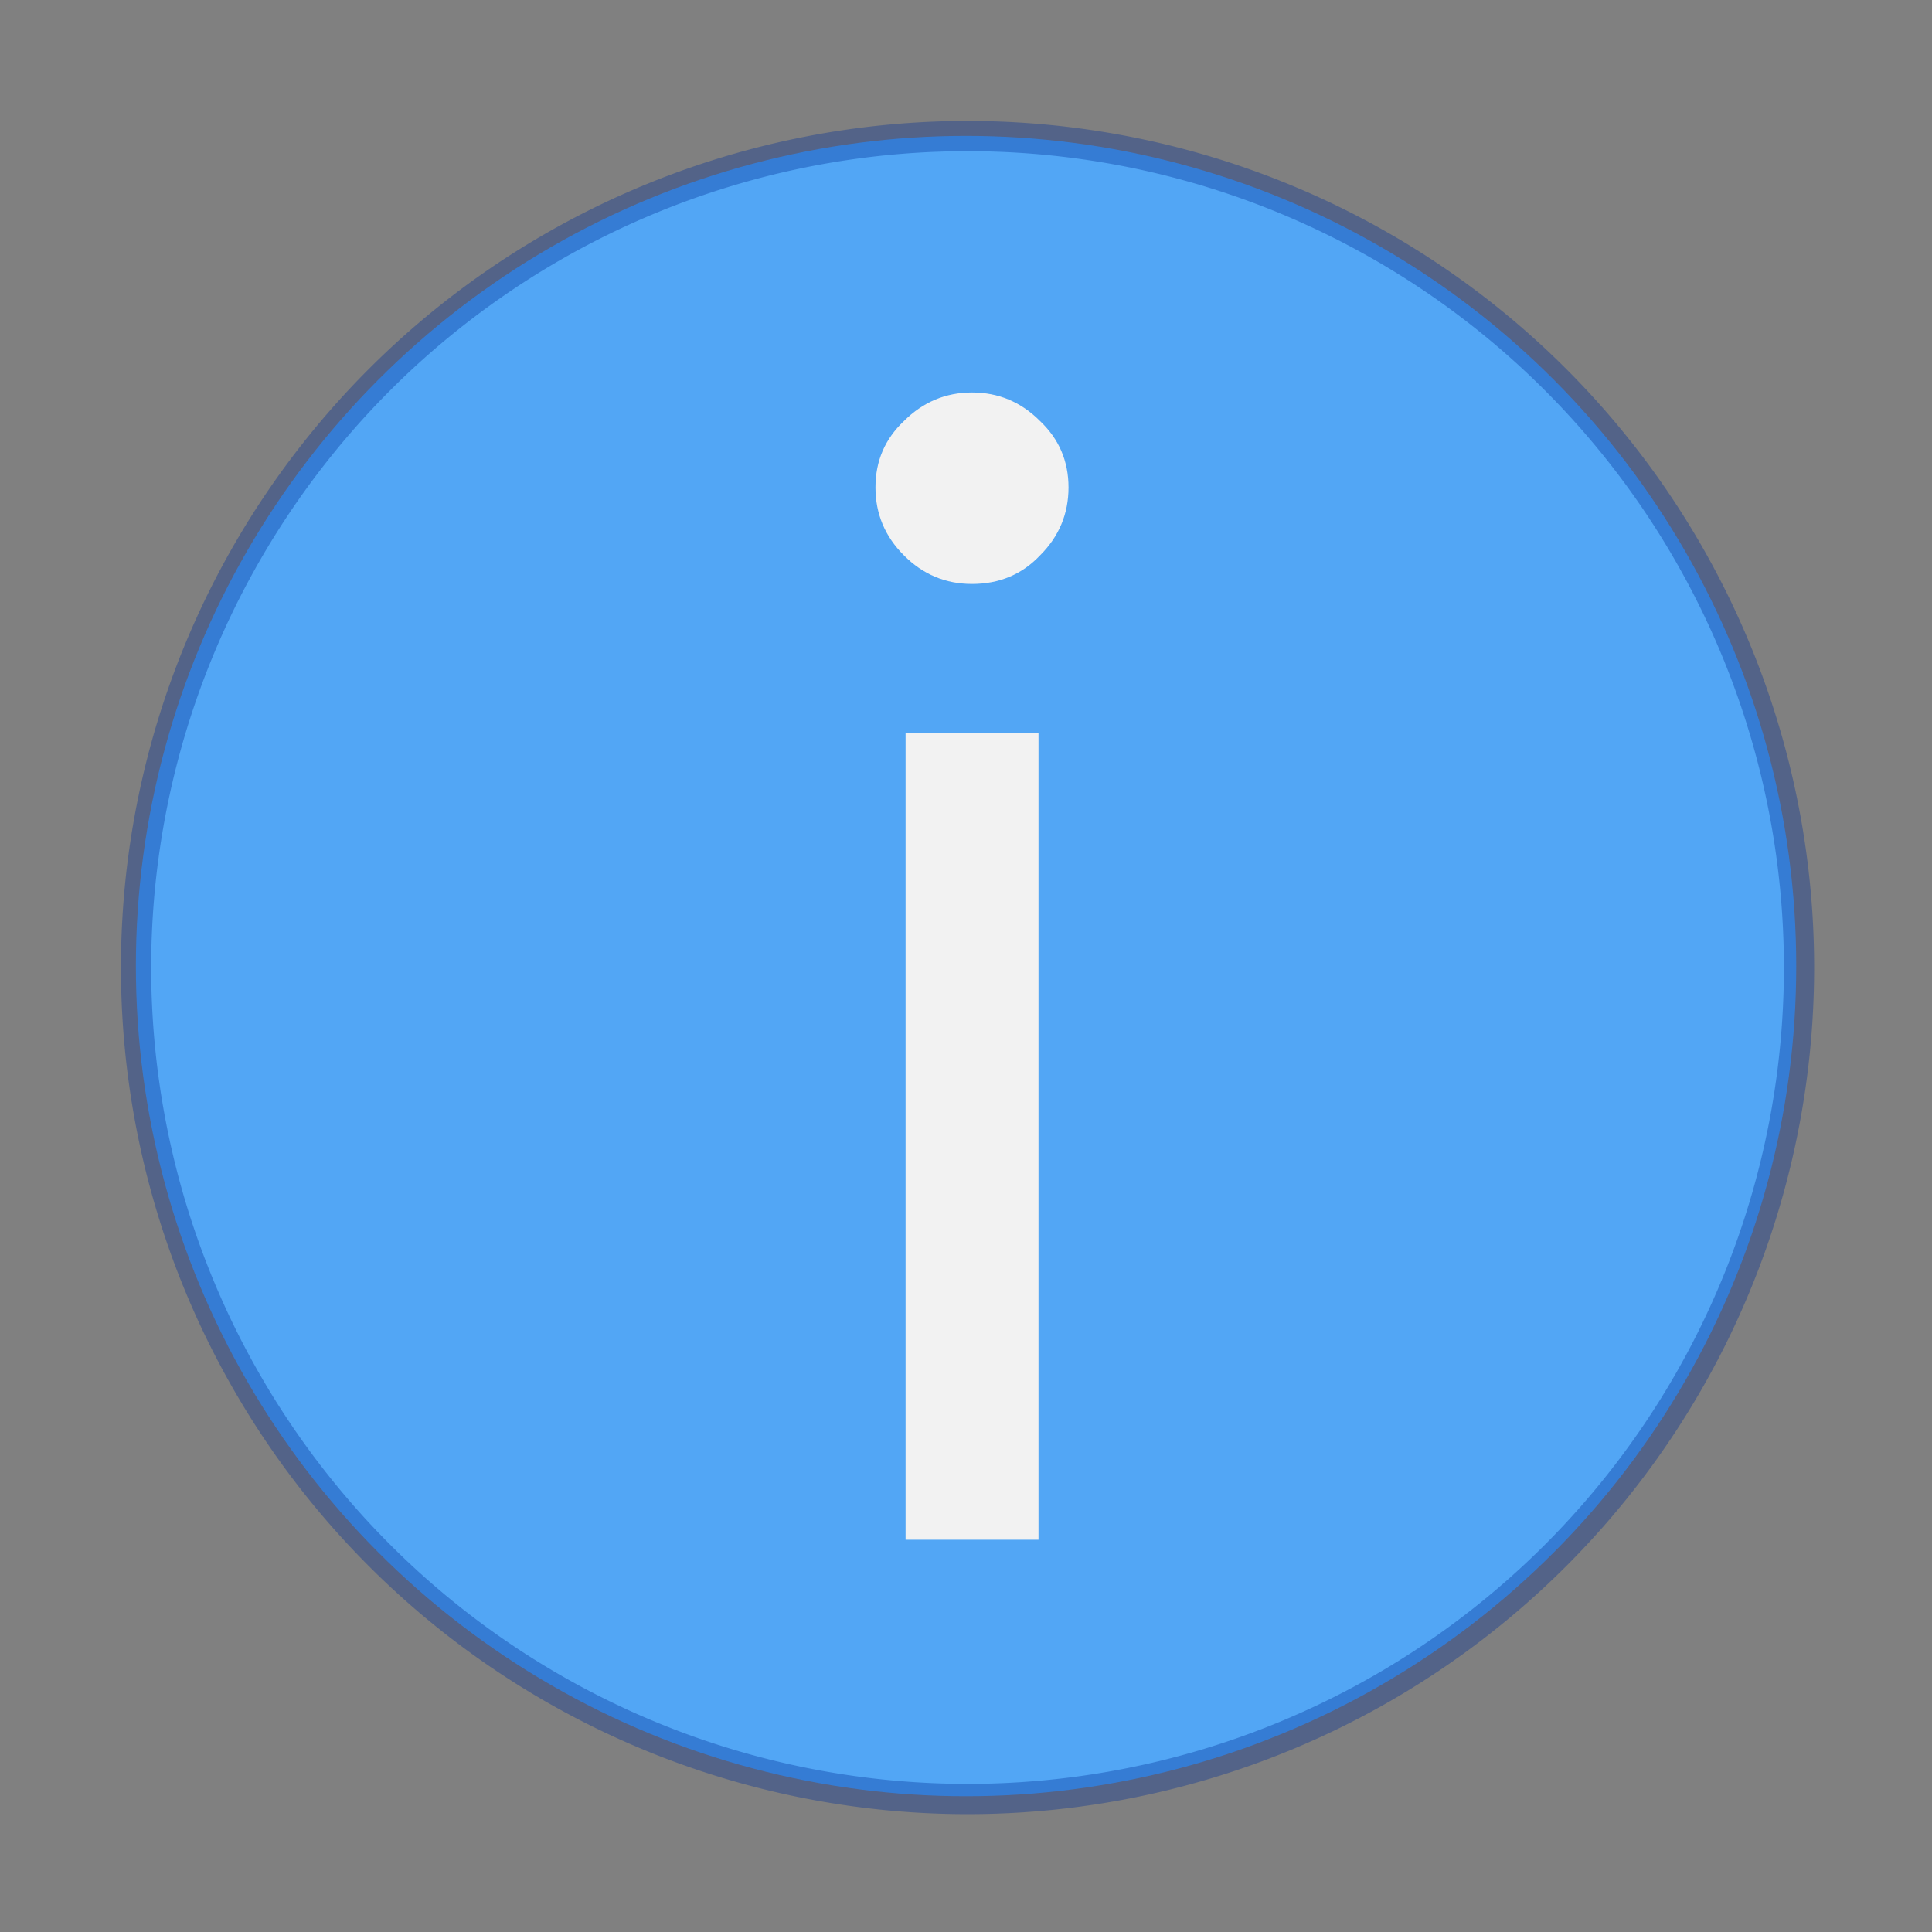 <?xml version="1.0" encoding="UTF-8" standalone="no"?>
<!-- Created with Inkscape (http://www.inkscape.org/) -->

<svg
   width="64"
   height="64"
   viewBox="0 0 16.933 16.933"
   version="1.1"
   id="svg5"
   inkscape:version="1.1.2 (0a00cf5339, 2022-02-04, custom)"
   sodipodi:docname="ktip.svg"
   xmlns:inkscape="http://www.inkscape.org/namespaces/inkscape"
   xmlns:sodipodi="http://sodipodi.sourceforge.net/DTD/sodipodi-0.dtd"
   xmlns="http://www.w3.org/2000/svg"
   xmlns:svg="http://www.w3.org/2000/svg">
  <rect x="0" y="0" width="16.933" height="16.933" fill="#808080" stroke="none"/>
  <sodipodi:namedview
     id="namedview7"
     pagecolor="#ffffff"
     bordercolor="#666666"
     borderopacity="1.0"
     inkscape:pageshadow="2"
     inkscape:pageopacity="0.0"
     inkscape:pagecheckerboard="0"
     inkscape:document-units="px"
     showgrid="false"
     units="px"
     height="64px"
     inkscape:zoom="9.0708542"
     inkscape:cx="28.497867"
     inkscape:cy="38.144147"
     inkscape:window-width="1851"
     inkscape:window-height="1009"
     inkscape:window-x="69"
     inkscape:window-y="31"
     inkscape:window-maximized="1"
     inkscape:current-layer="svg5" />
  <defs
     id="defs2" />
  <circle
     style="opacity:1;fill:#52a6f5;fill-opacity:1;stroke-width:0.512;stroke-linejoin:round"
     id="path24384"
     cx="8.467"
     cy="8.467"
     r="7.276" />
  <path
     d="m 8.519,5.118 c -0.231,0 -0.43,-0.083 -0.596,-0.25 C 7.756,4.702 7.673,4.503 7.673,4.272 c 0,-0.231 0.083,-0.425 0.25,-0.582 0.166,-0.166 0.365,-0.25 0.596,-0.25 0.231,0 0.43,0.083 0.596,0.25 0.166,0.157 0.25,0.351 0.25,0.582 0,0.231 -0.083,0.43 -0.25,0.596 -0.157,0.166 -0.356,0.25 -0.596,0.25 z m -0.582,1.304 h 1.165 v 7.073 h -1.165 z"
     style="font-size:13.868px;line-height:1.25;font-family:'Google Sans';-inkscape-font-specification:'Google Sans';stroke-width:0.092;fill:#f2f2f2;fill-opacity:1"
     id="path48347" />
  <path
     id="path7088"
     style="opacity:0.35;fill:#002e99;fill-opacity:1;stroke-width:2;stroke-linejoin:round"
     d="M 32 4 A 28 28 0 0 0 4 32 A 28 28 0 0 0 32 60 A 28 28 0 0 0 60 32 A 28 28 0 0 0 32 4 z M 32 5 A 27 27 0 0 1 59 32 A 27 27 0 0 1 32 59 A 27 27 0 0 1 5 32 A 27 27 0 0 1 32 5 z "
     transform="scale(0.265)" />
</svg>
